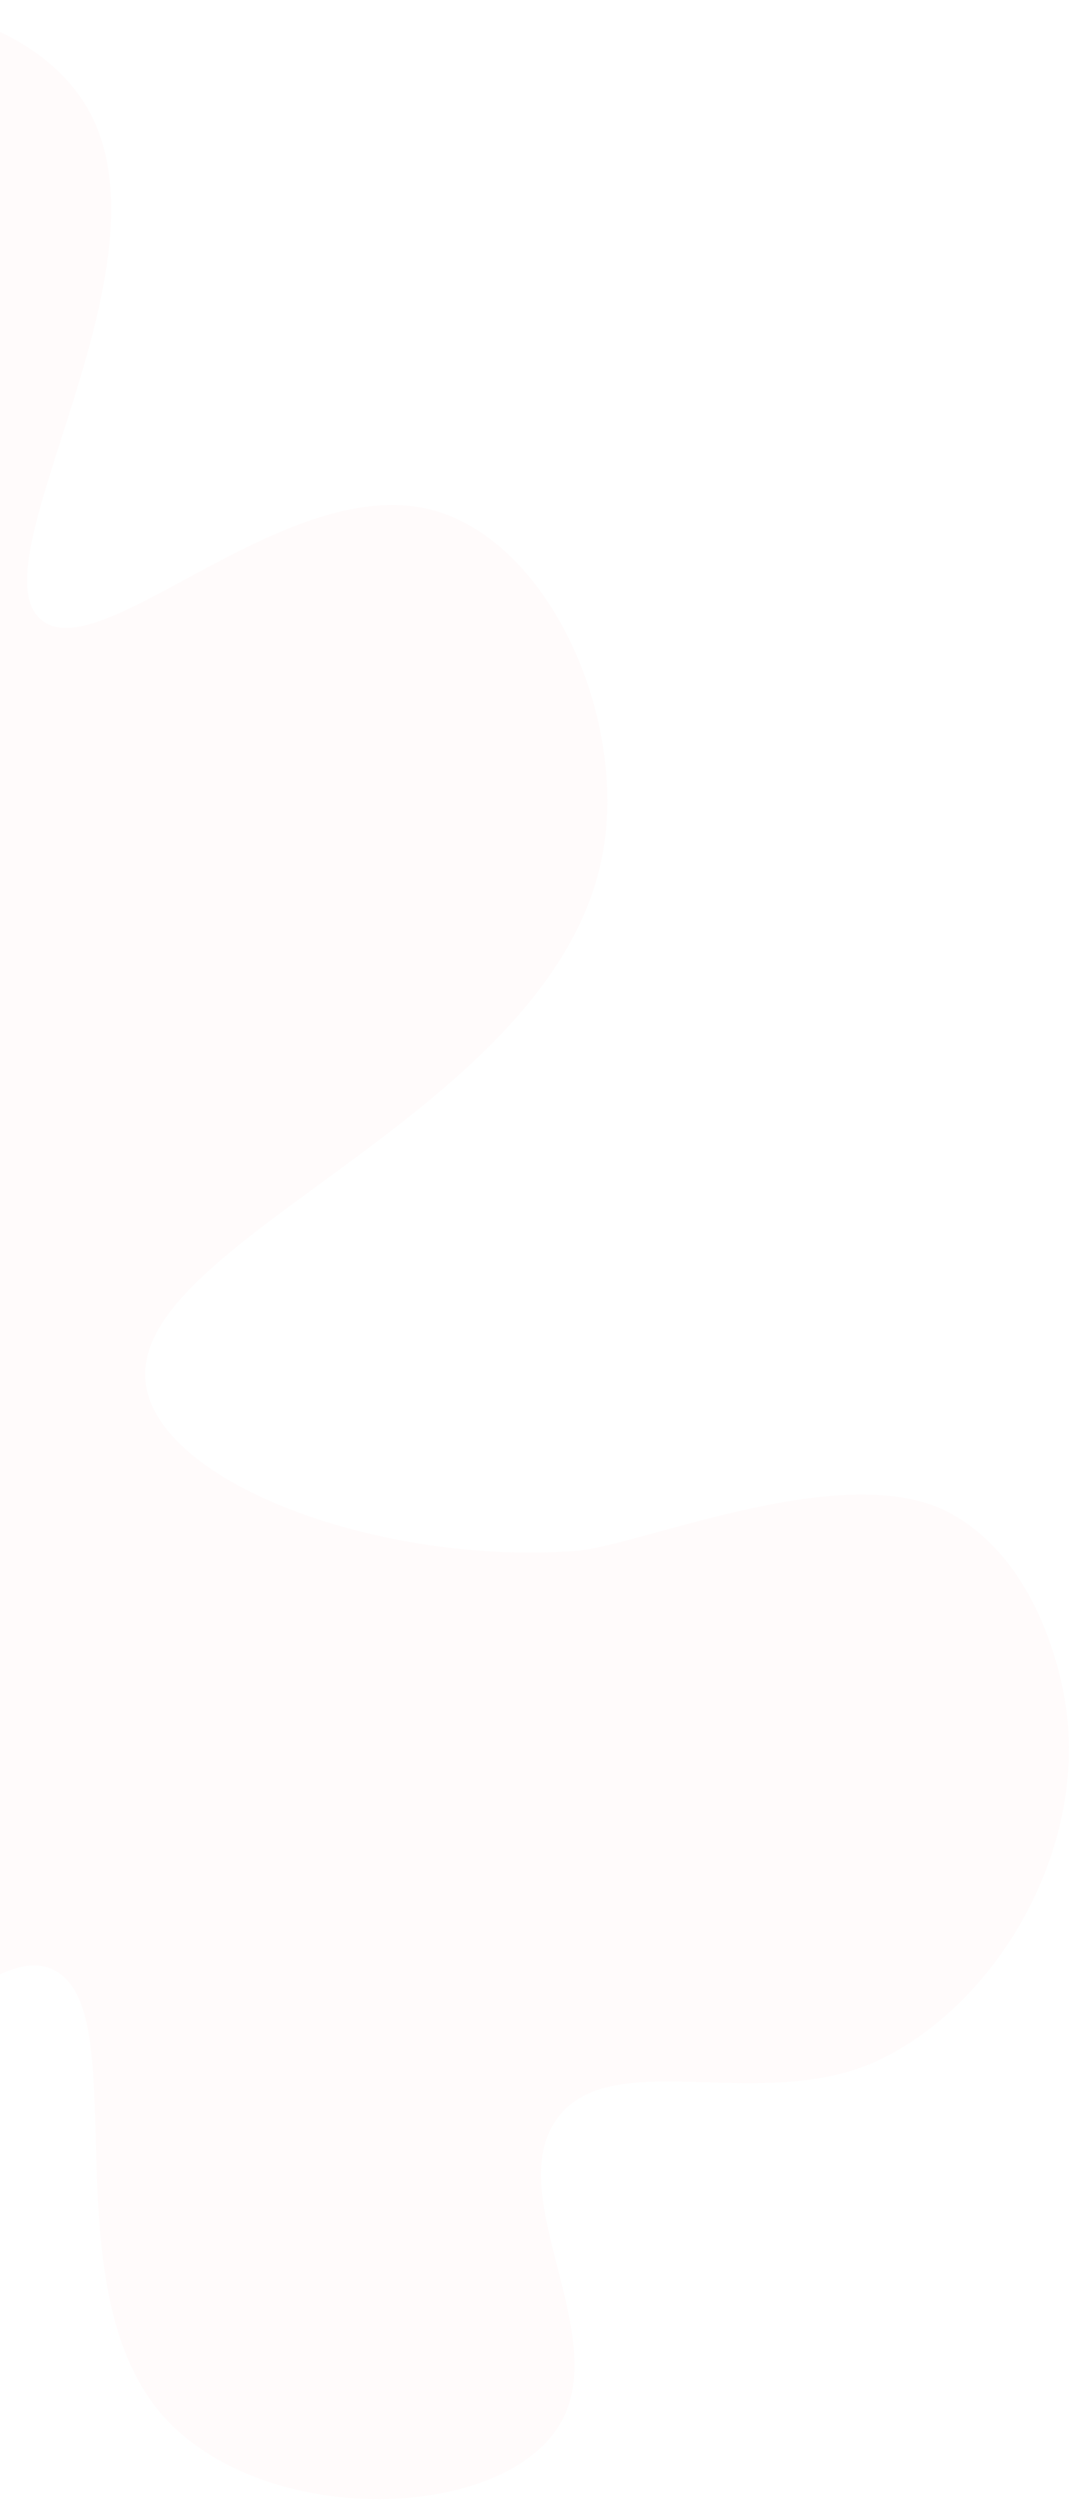 <svg width="428" height="999" viewBox="0 0 428 999" fill="none" xmlns="http://www.w3.org/2000/svg">
<path opacity="0.1" fill-rule="evenodd" clip-rule="evenodd" d="M352.66 822.499C400.197 798.862 435.479 736.667 425.459 678.757C422.667 662.623 412.165 622.063 379.446 604.483C338.034 582.233 255.572 617.814 230.184 619.695C152.571 625.443 65.693 593.513 58.503 554.375C47.439 494.147 231.535 443.829 242.165 331.766C247.004 280.757 219.192 220.474 177.705 205.351C118.728 183.855 41.714 267.464 16.802 247.936C-11.92 225.419 74.592 102.23 32.814 39.782C3.035 -4.729 -79.302 -9.768 -134.926 15.442C-226.373 56.887 -255.605 184.908 -218.816 254.197C-200.784 288.158 -153.839 309.836 -157.967 324.869C-166.269 355.092 -343.905 317.077 -360.172 358.498C-368.587 379.923 -325.992 422.163 -247.956 488.574C-191.245 536.836 -128.035 588.864 -139.944 624.099C-151.73 658.967 -226.515 646.055 -240.865 682.153C-259.864 729.949 -166.726 839.039 -84.618 831.985C-38.976 828.063 -3.766 776.207 20.631 786.757C56.026 802.061 16.703 919.904 69.664 970.026C111.342 1009.47 197.692 1006.51 222.335 970.88C247.157 934.988 198.163 875.62 223.948 844.877C246.935 817.469 306.742 845.331 352.66 822.499Z" fill="#FFD9D9"/>
</svg>

